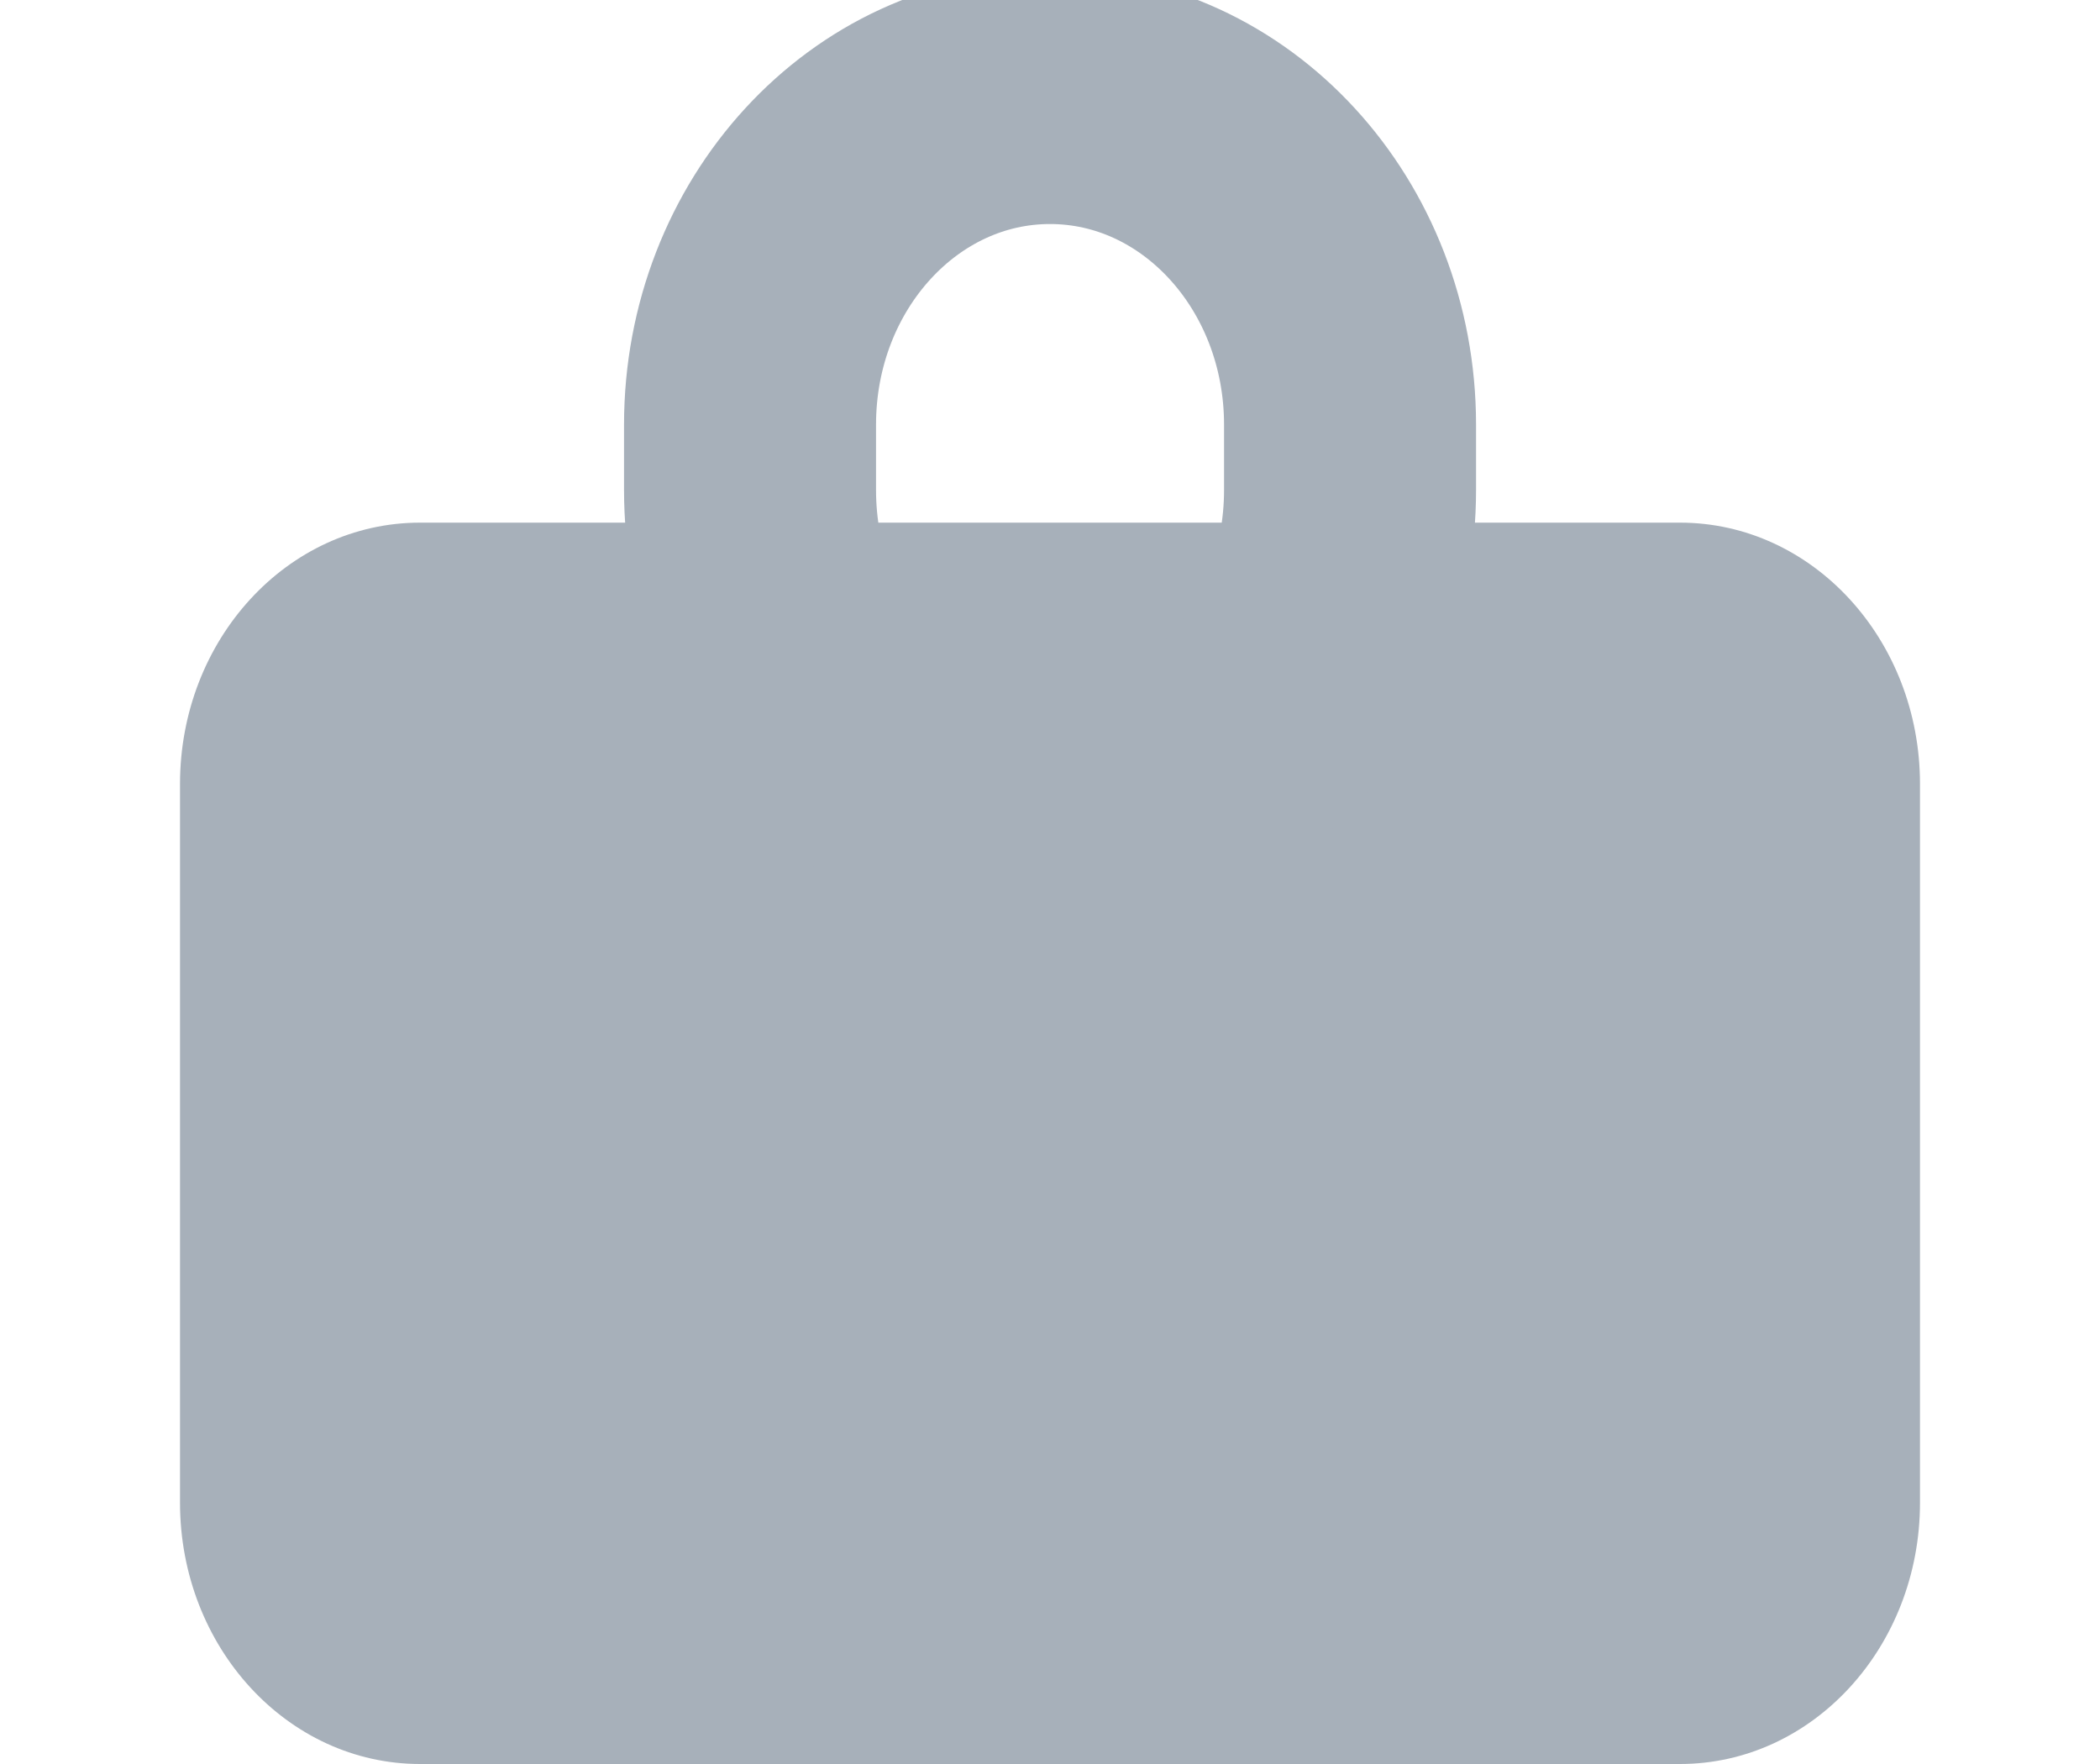 <svg width="25" height="21" viewBox="0 0 25 21" fill="none" xmlns="http://www.w3.org/2000/svg">
<g clip-path="url(#clip0_115_20)">
<path d="M20 6.222H5C3.422 6.222 2.143 7.615 2.143 9.333V17.889C2.143 19.607 3.422 21 5 21H20C21.578 21 22.857 19.607 22.857 17.889V9.333C22.857 7.615 21.578 6.222 20 6.222Z" fill="#A7B0BA"/>
<path d="M16.072 5.056C16.072 2.908 14.473 1.167 12.5 1.167C10.528 1.167 8.929 2.908 8.929 5.056V5.833C8.929 7.981 10.528 9.722 12.5 9.722C14.473 9.722 16.072 7.981 16.072 5.833V5.056Z" stroke="#A7B0BA" stroke-width="3"/>
</g>
<defs>
<clipPath id="clip0_115_20">
<rect width="25" height="21" fill="white"/>
</clipPath>
</defs>
</svg>
